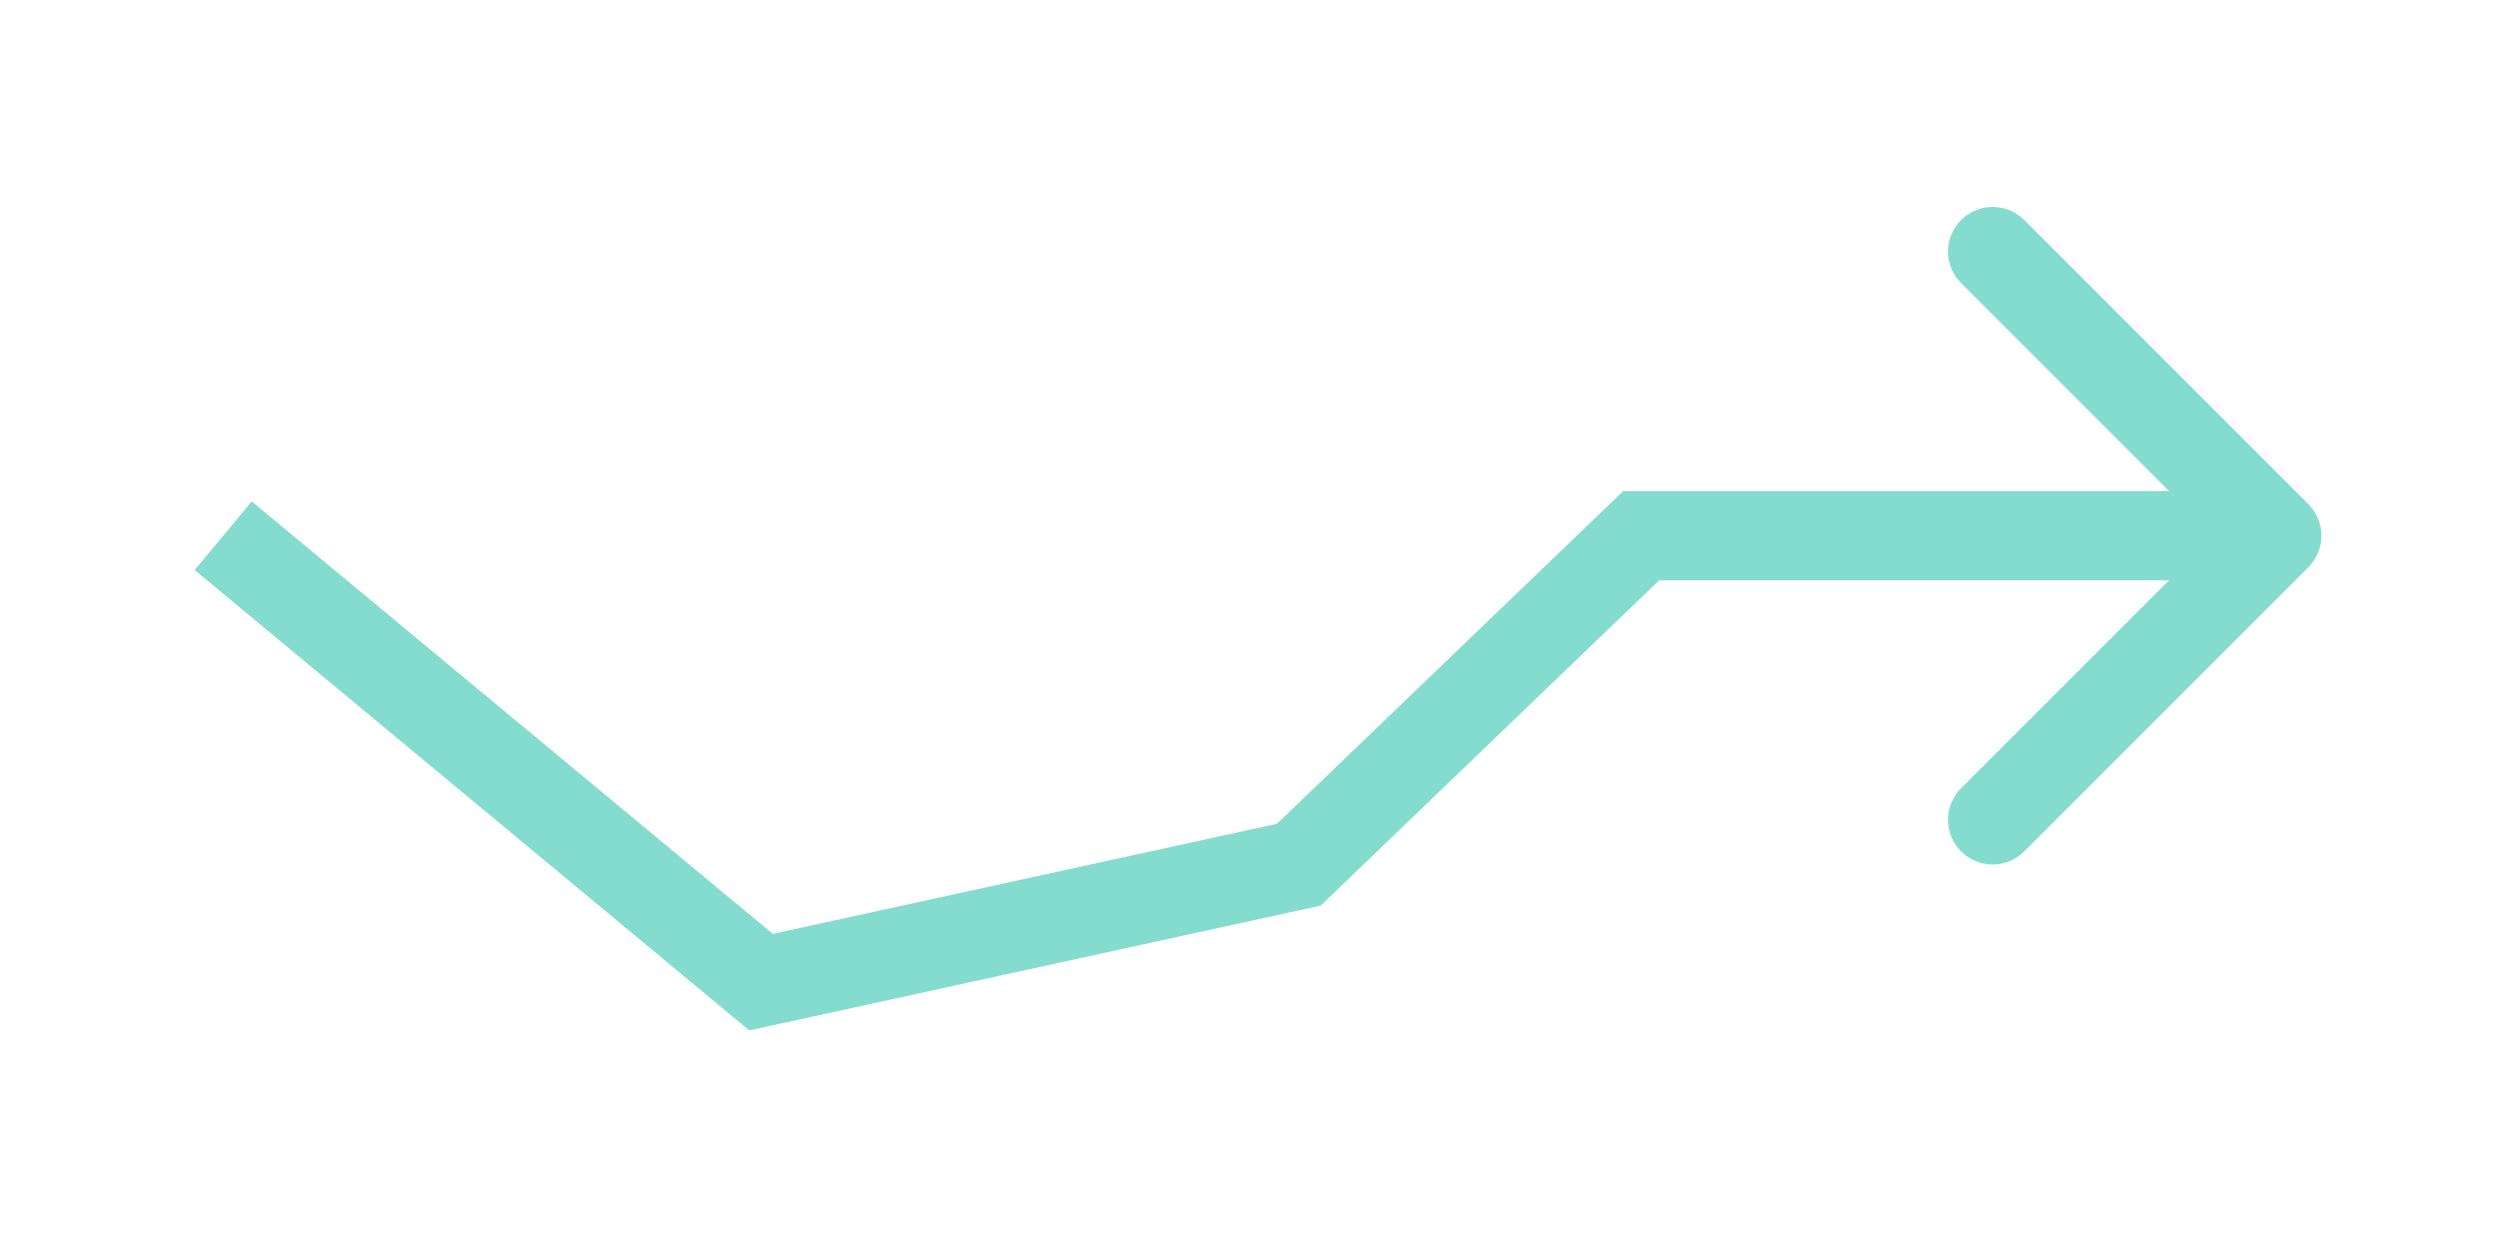 <svg width="56" height="28" viewBox="0 0 56 28" fill="none" xmlns="http://www.w3.org/2000/svg">
<g style="mix-blend-mode:hard-light" filter="url(#filter0_d_165_711)">
<path d="M17.048 18L16.409 18.77L16.784 19.081L17.261 18.977L17.048 18ZM29.095 15.368L29.309 16.345L29.585 16.285L29.788 16.089L29.095 15.368ZM36.762 8V7H36.359L36.069 7.279L36.762 8ZM51.707 8.707C52.098 8.317 52.098 7.683 51.707 7.293L45.343 0.929C44.953 0.538 44.319 0.538 43.929 0.929C43.538 1.319 43.538 1.953 43.929 2.343L49.586 8L43.929 13.657C43.538 14.047 43.538 14.681 43.929 15.071C44.319 15.462 44.953 15.462 45.343 15.071L51.707 8.707ZM4.361 8.769L16.409 18.77L17.686 17.23L5.639 7.231L4.361 8.769ZM17.261 18.977L29.309 16.345L28.882 14.392L16.834 17.023L17.261 18.977ZM29.788 16.089L37.455 8.721L36.069 7.279L28.402 14.647L29.788 16.089ZM36.762 9H51V7H36.762V9Z" fill="#84DCCF"/>
</g>
<defs>
<filter id="filter0_d_165_711" x="0.361" y="0.636" width="55.639" height="26.445" filterUnits="userSpaceOnUse" color-interpolation-filters="sRGB">
<feFlood flood-opacity="0" result="BackgroundImageFix"/>
<feColorMatrix in="SourceAlpha" type="matrix" values="0 0 0 0 0 0 0 0 0 0 0 0 0 0 0 0 0 0 127 0" result="hardAlpha"/>
<feOffset dy="4"/>
<feGaussianBlur stdDeviation="2"/>
<feComposite in2="hardAlpha" operator="out"/>
<feColorMatrix type="matrix" values="0 0 0 0 0 0 0 0 0 0 0 0 0 0 0 0 0 0 0.25 0"/>
<feBlend mode="normal" in2="BackgroundImageFix" result="effect1_dropShadow_165_711"/>
<feBlend mode="normal" in="SourceGraphic" in2="effect1_dropShadow_165_711" result="shape"/>
</filter>
</defs>
</svg>
